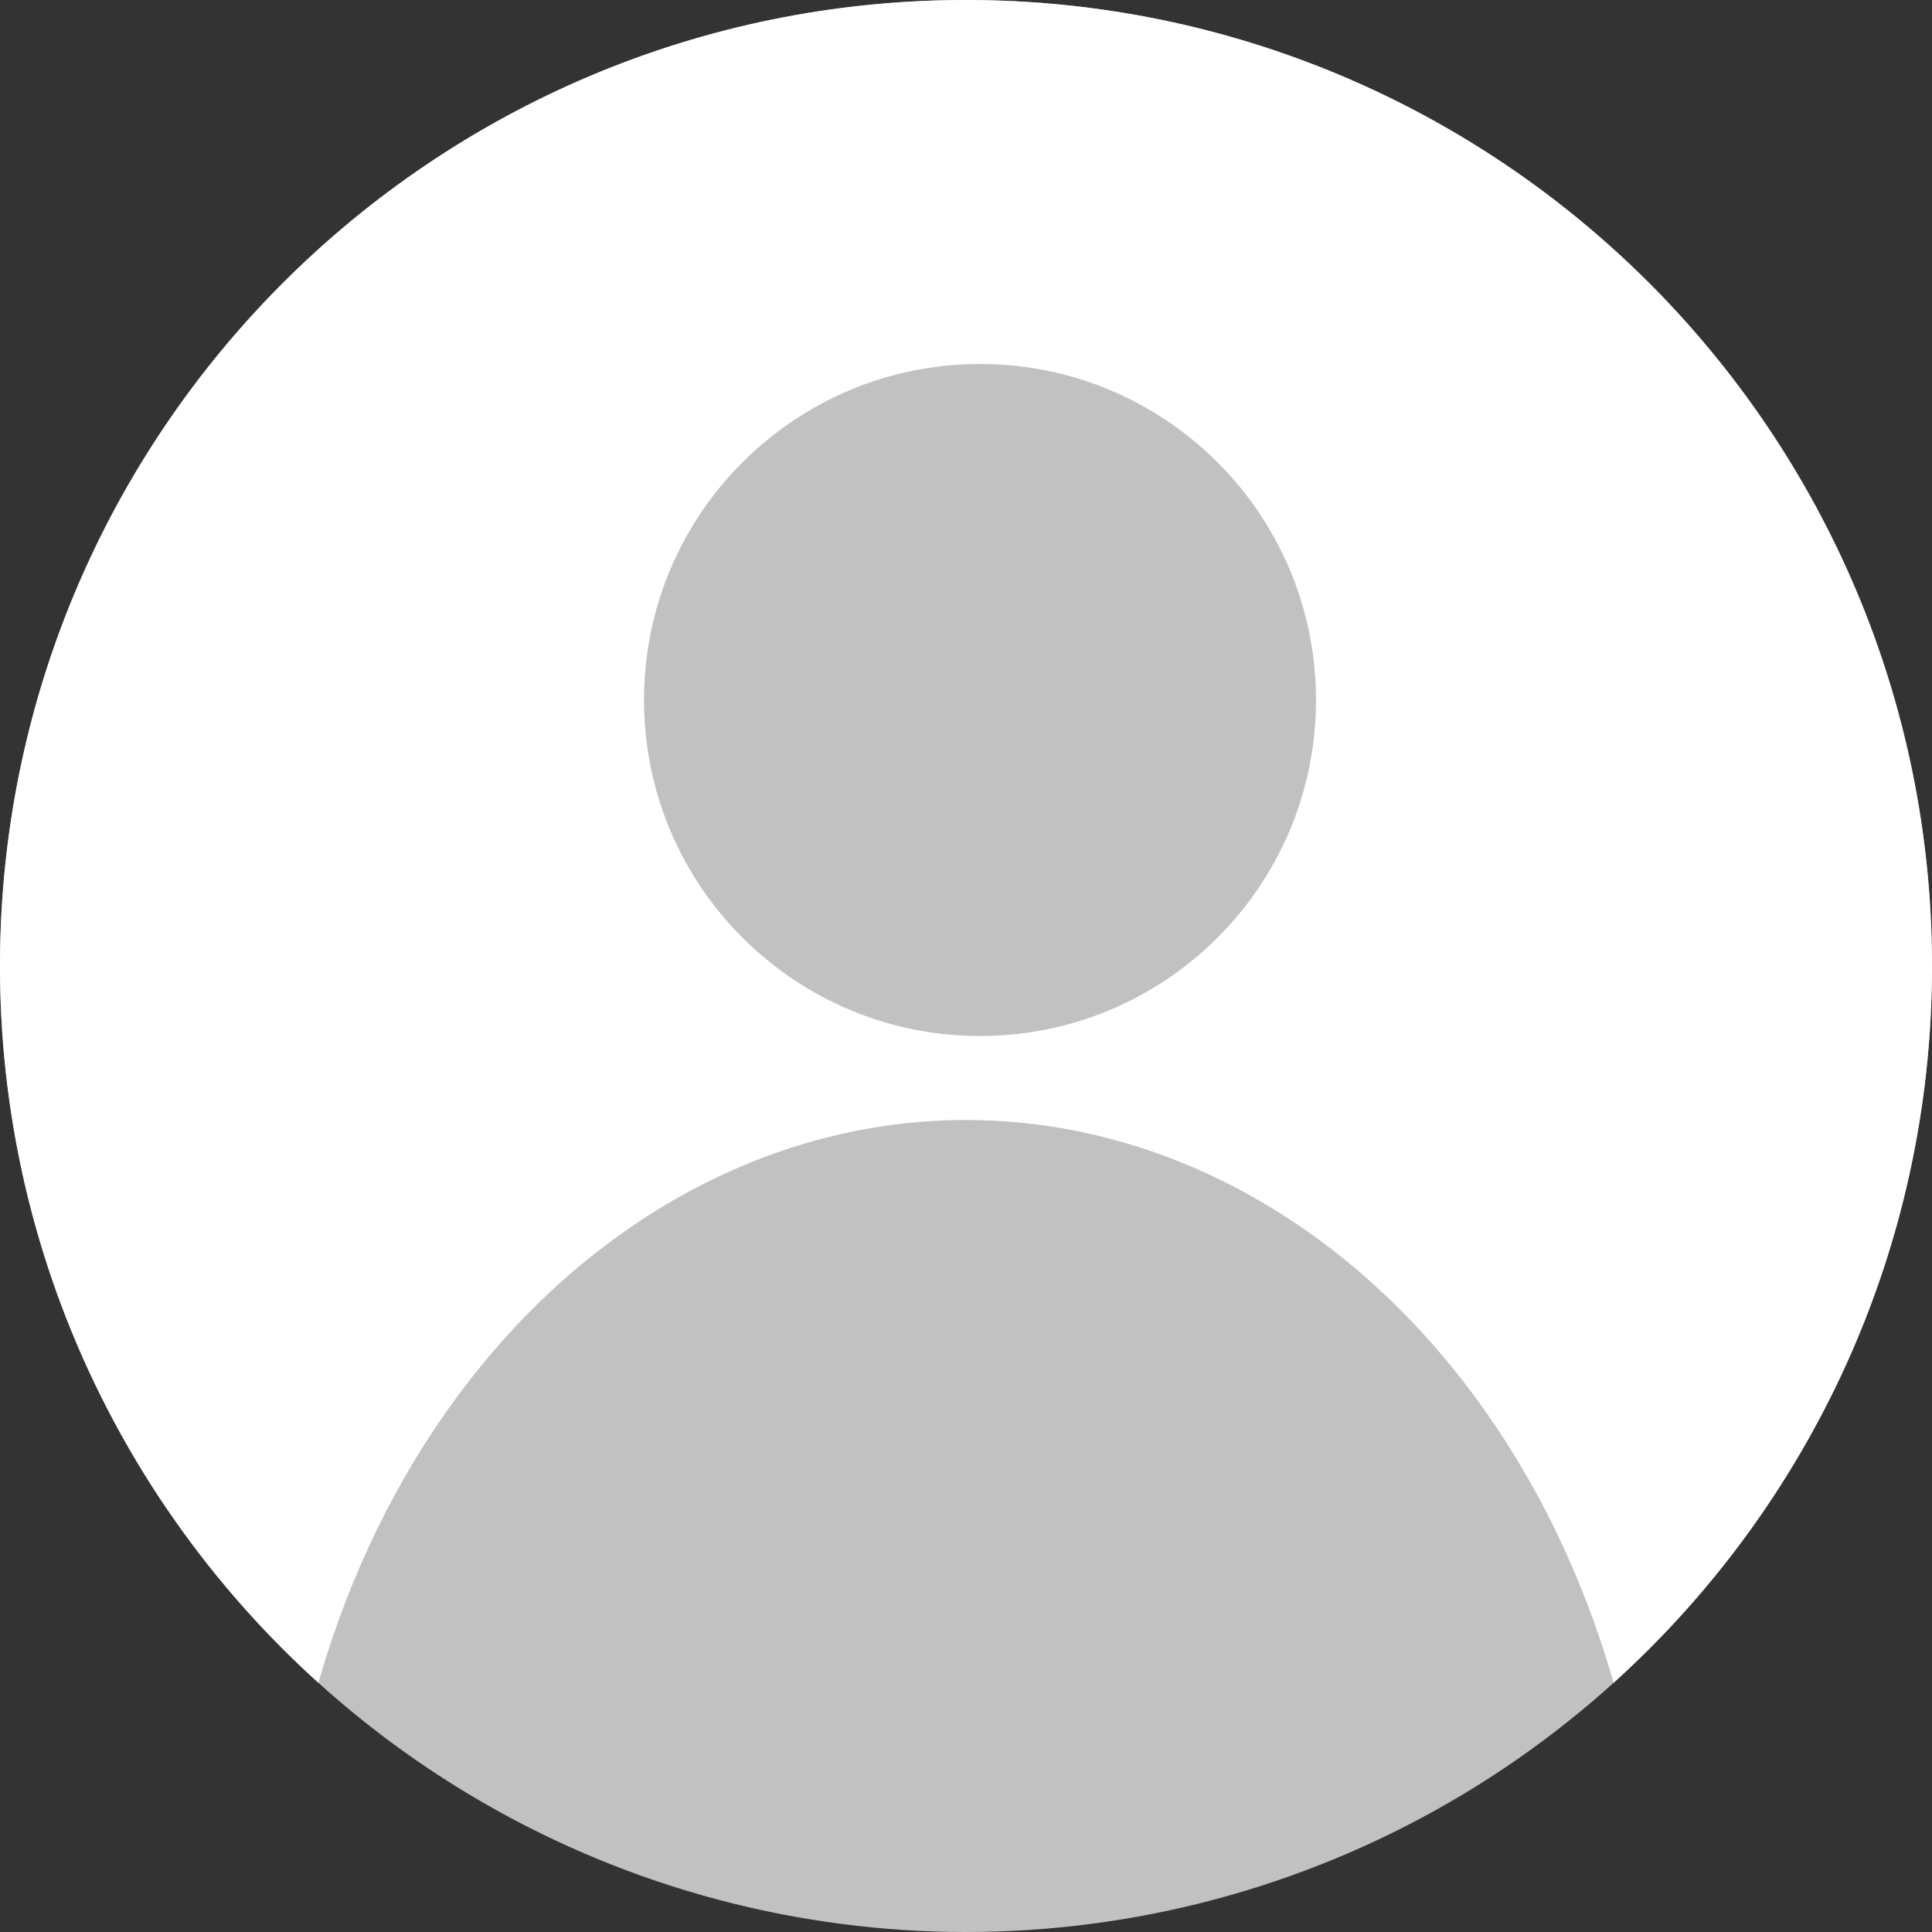 <svg width="69" height="69" viewBox="0 0 69 69" fill="none" xmlns="http://www.w3.org/2000/svg">
  <rect x="0" y="0" width="69" height="69" fill="#333333" stroke="none"/>
  <circle cx="34.5" cy="34.5" r="34.5" fill="#C1C1C1"/>
  <path fill-rule="evenodd" clip-rule="evenodd" d="M69 34.5C69 44.656 64.612 53.787 57.628 60.1C57.476 59.569 57.312 59.041 57.135 58.52C55.904 54.88 54.099 51.573 51.824 48.787C49.549 46.001 46.848 43.791 43.876 42.284C40.903 40.776 37.717 40 34.5 40C31.283 40 28.097 40.776 25.124 42.284C22.152 43.791 19.451 46.001 17.176 48.787C14.901 51.573 13.096 54.88 11.865 58.52C11.688 59.041 11.524 59.569 11.372 60.1C4.388 53.787 0 44.656 0 34.5C0 15.446 15.446 0 34.5 0C53.554 0 69 15.446 69 34.5ZM35 37C41.627 37 47 31.627 47 25C47 18.373 41.627 13 35 13C28.373 13 23 18.373 23 25C23 31.627 28.373 37 35 37Z" fill="white"/>
</svg>
